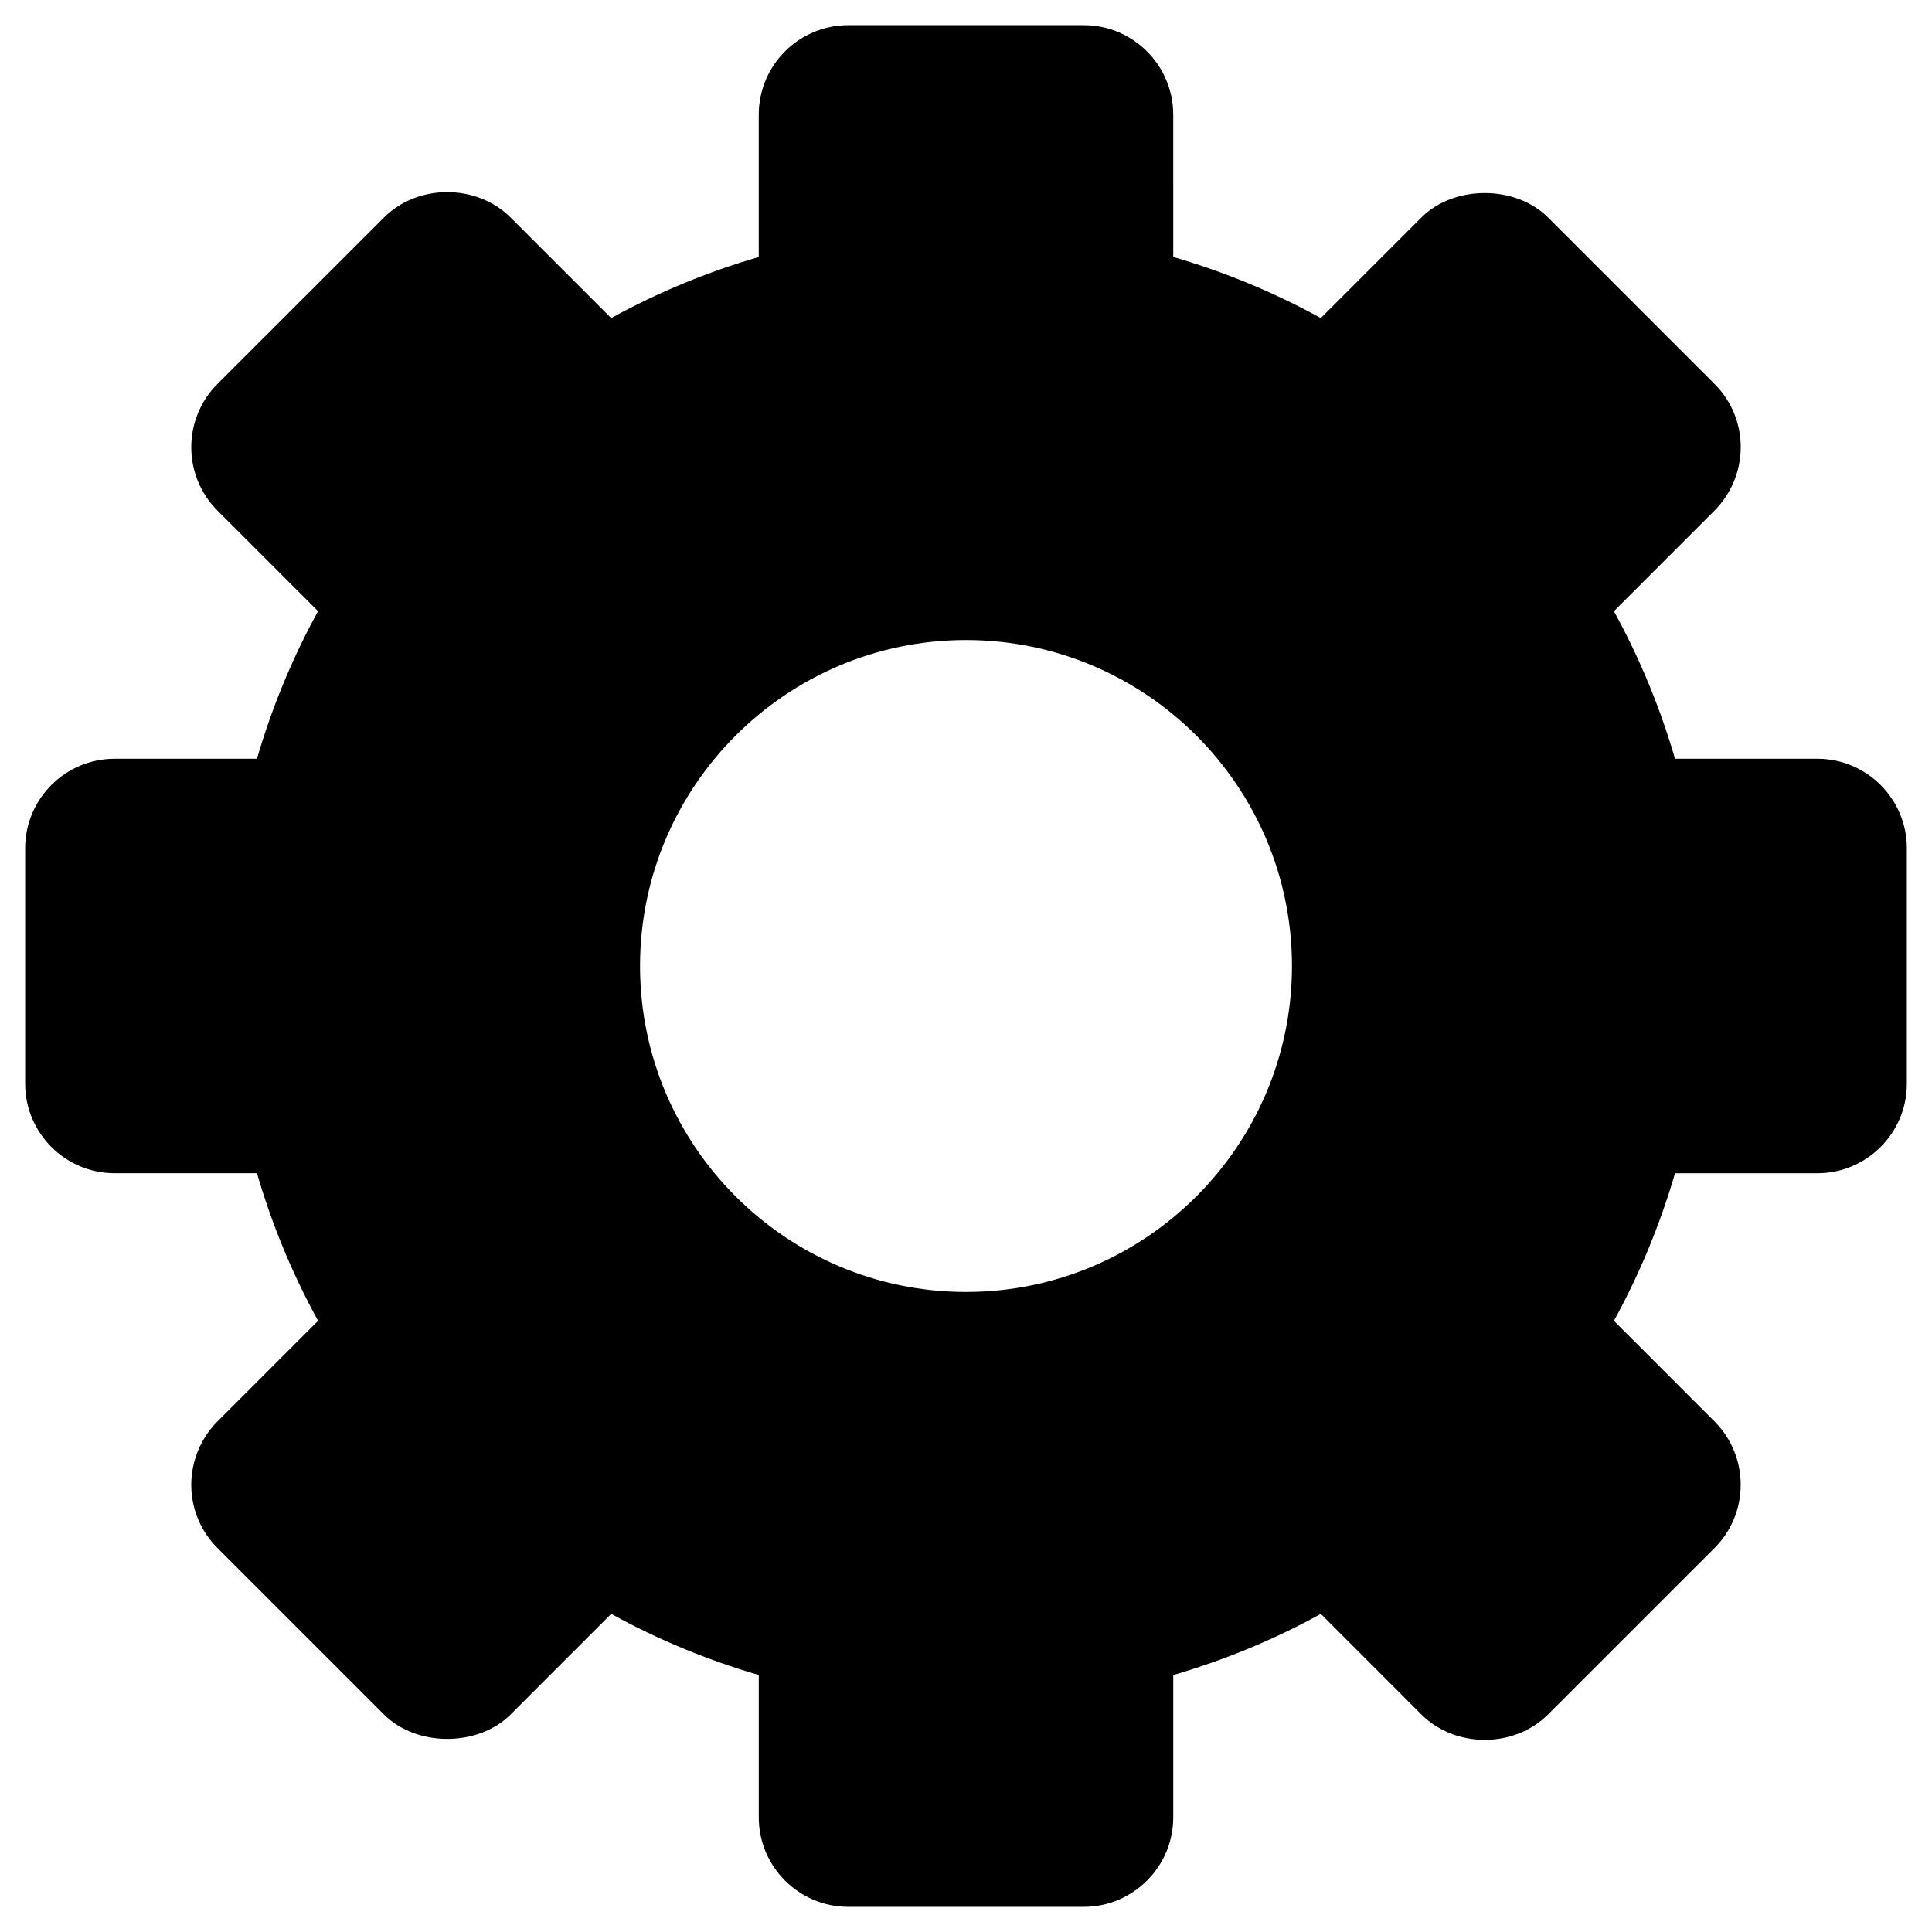 <?xml version="1.0" encoding="utf-8"?>
<!-- Generator: Adobe Illustrator 16.0.0, SVG Export Plug-In . SVG Version: 6.00 Build 0)  -->
<!DOCTYPE svg PUBLIC "-//W3C//DTD SVG 1.1//EN" "http://www.w3.org/Graphics/SVG/1.1/DTD/svg11.dtd">
<svg version="1.1" id="Layer_1" xmlns="http://www.w3.org/2000/svg" xmlns:xlink="http://www.w3.org/1999/xlink" x="0px" y="0px"
	 width="96px" height="96px" viewBox="0 0 96 96" enable-background="new 0 0 96 96" xml:space="preserve">
<g>
	<path d="M94.75,42.149c0-2.453-1.995-4.447-4.448-4.447h-7.071c-0.741-2.545-1.757-5.001-3.036-7.331l4.998-5
		c0.827-0.827,1.303-1.973,1.303-3.146c0-1.19-0.462-2.306-1.302-3.146l-8.274-8.274c-1.613-1.615-4.673-1.618-6.29,0l-5,5
		c-2.327-1.28-4.786-2.296-7.332-3.037V5.698c0-2.453-1.995-4.448-4.447-4.448H42.149c-2.453,0-4.447,1.995-4.447,4.448v7.071
		c-2.546,0.741-5.005,1.757-7.333,3.037l-5-5c-1.68-1.679-4.609-1.679-6.288,0l-8.276,8.274c-1.734,1.734-1.734,4.555,0,6.289
		l4.999,5c-1.279,2.33-2.295,4.788-3.036,7.333H5.698c-2.453,0-4.448,1.995-4.448,4.447v11.701c0,2.453,1.995,4.447,4.448,4.447
		h7.071c0.74,2.545,1.757,5.003,3.036,7.332l-4.998,4.999c-0.827,0.827-1.303,1.973-1.303,3.146c0,1.189,0.462,2.306,1.302,3.146
		l8.274,8.274c1.614,1.614,4.674,1.618,6.29,0l5-5.001c2.328,1.28,4.786,2.297,7.333,3.038v7.071c0,2.453,1.995,4.448,4.447,4.448
		h11.701c2.453,0,4.447-1.995,4.447-4.448v-7.071c2.546-0.741,5.005-1.757,7.332-3.038l5,5.001c1.68,1.679,4.609,1.679,6.288,0
		l8.276-8.274c1.734-1.734,1.734-4.555,0-6.289l-4.999-5.001c1.279-2.329,2.295-4.787,3.036-7.332h7.071
		c2.453,0,4.448-1.995,4.448-4.447V42.149z M64.197,48c0,8.931-7.266,16.197-16.197,16.197S31.803,56.931,31.803,48
		S39.069,31.803,48,31.803S64.197,39.069,64.197,48z"/>
</g>
</svg>
